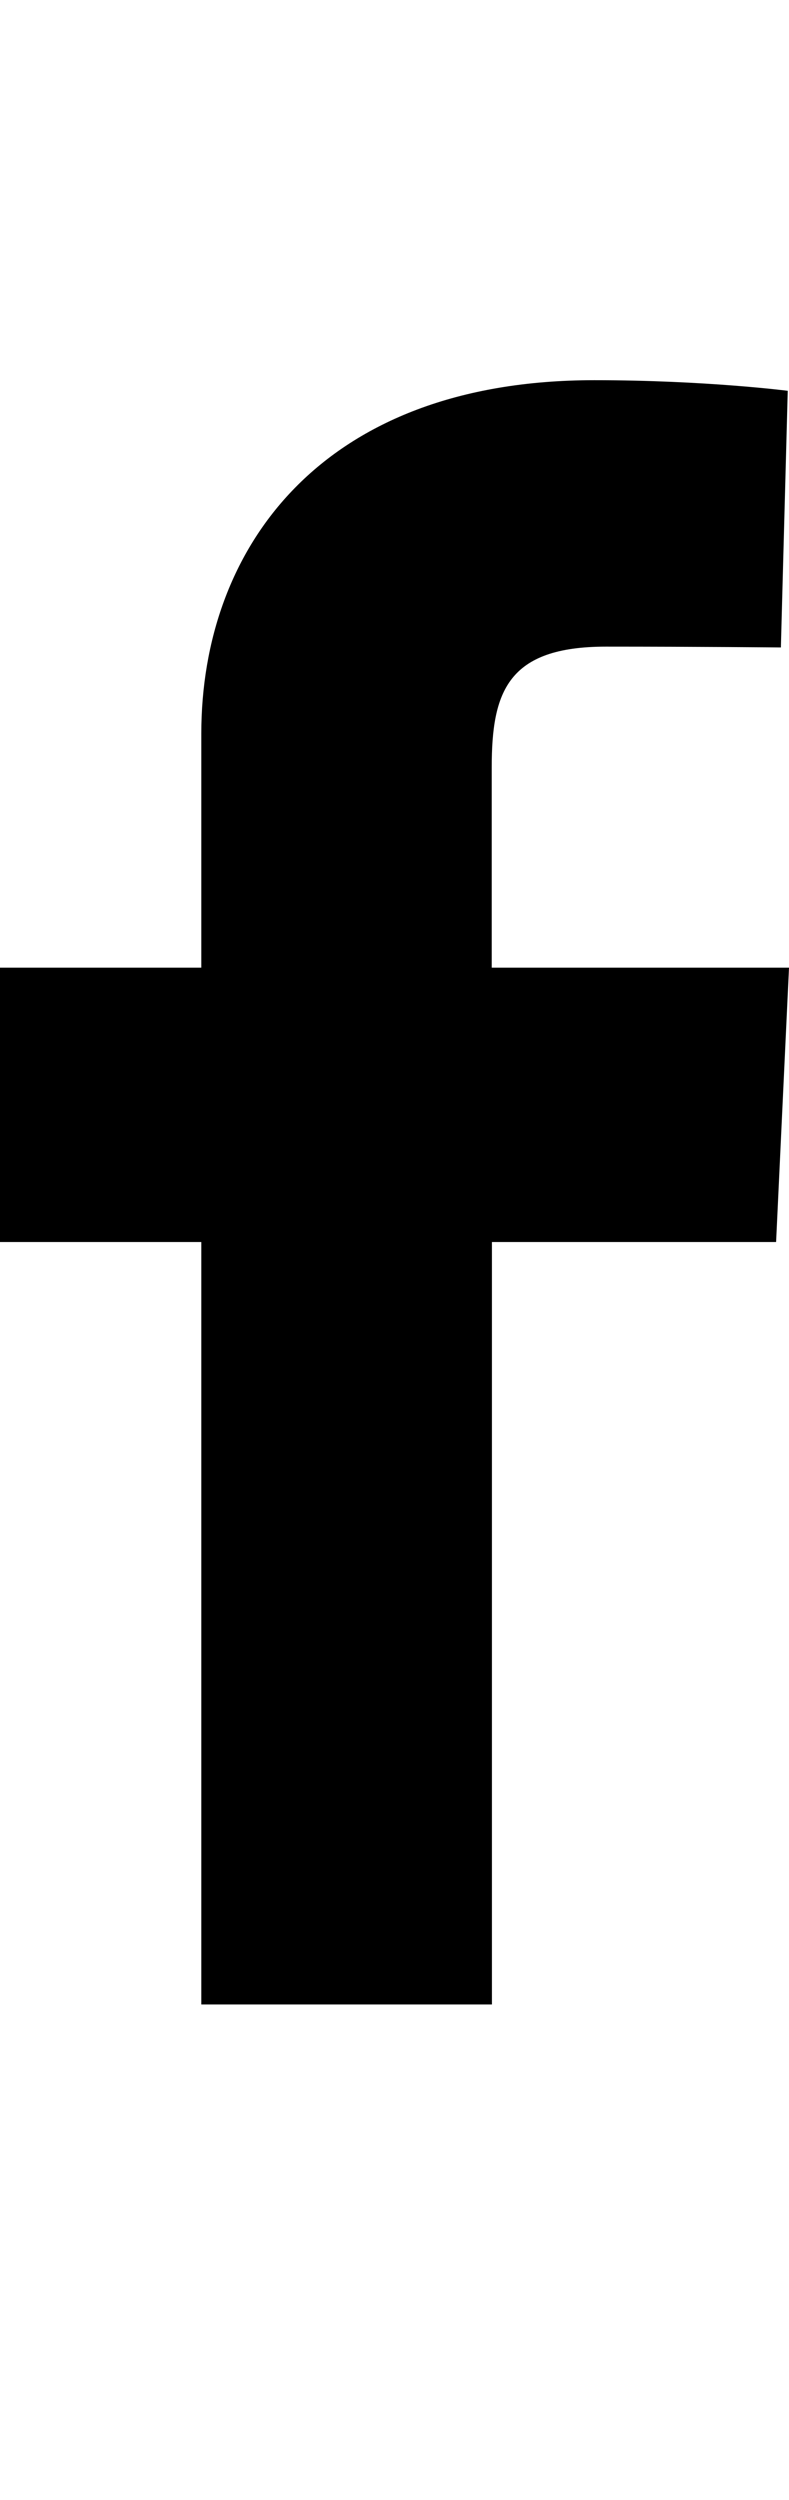 <svg xmlns="http://www.w3.org/2000/svg" viewBox="0 0 379 1200" class="bapital-icon-svg"><path d="M372.8 596.2H236.3v366H96.7v-366H0V464.5h96.7V352.1c0-88.5 57.2-169.6 188.8-169.6 53.4 0 92.9 5.1 92.9 5.1l-3.3 123.2s-40.1-.4-84-.4c-47.3 0-54.9 21.7-54.9 58v96.1H379l-6.2 131.7z"/></svg>
